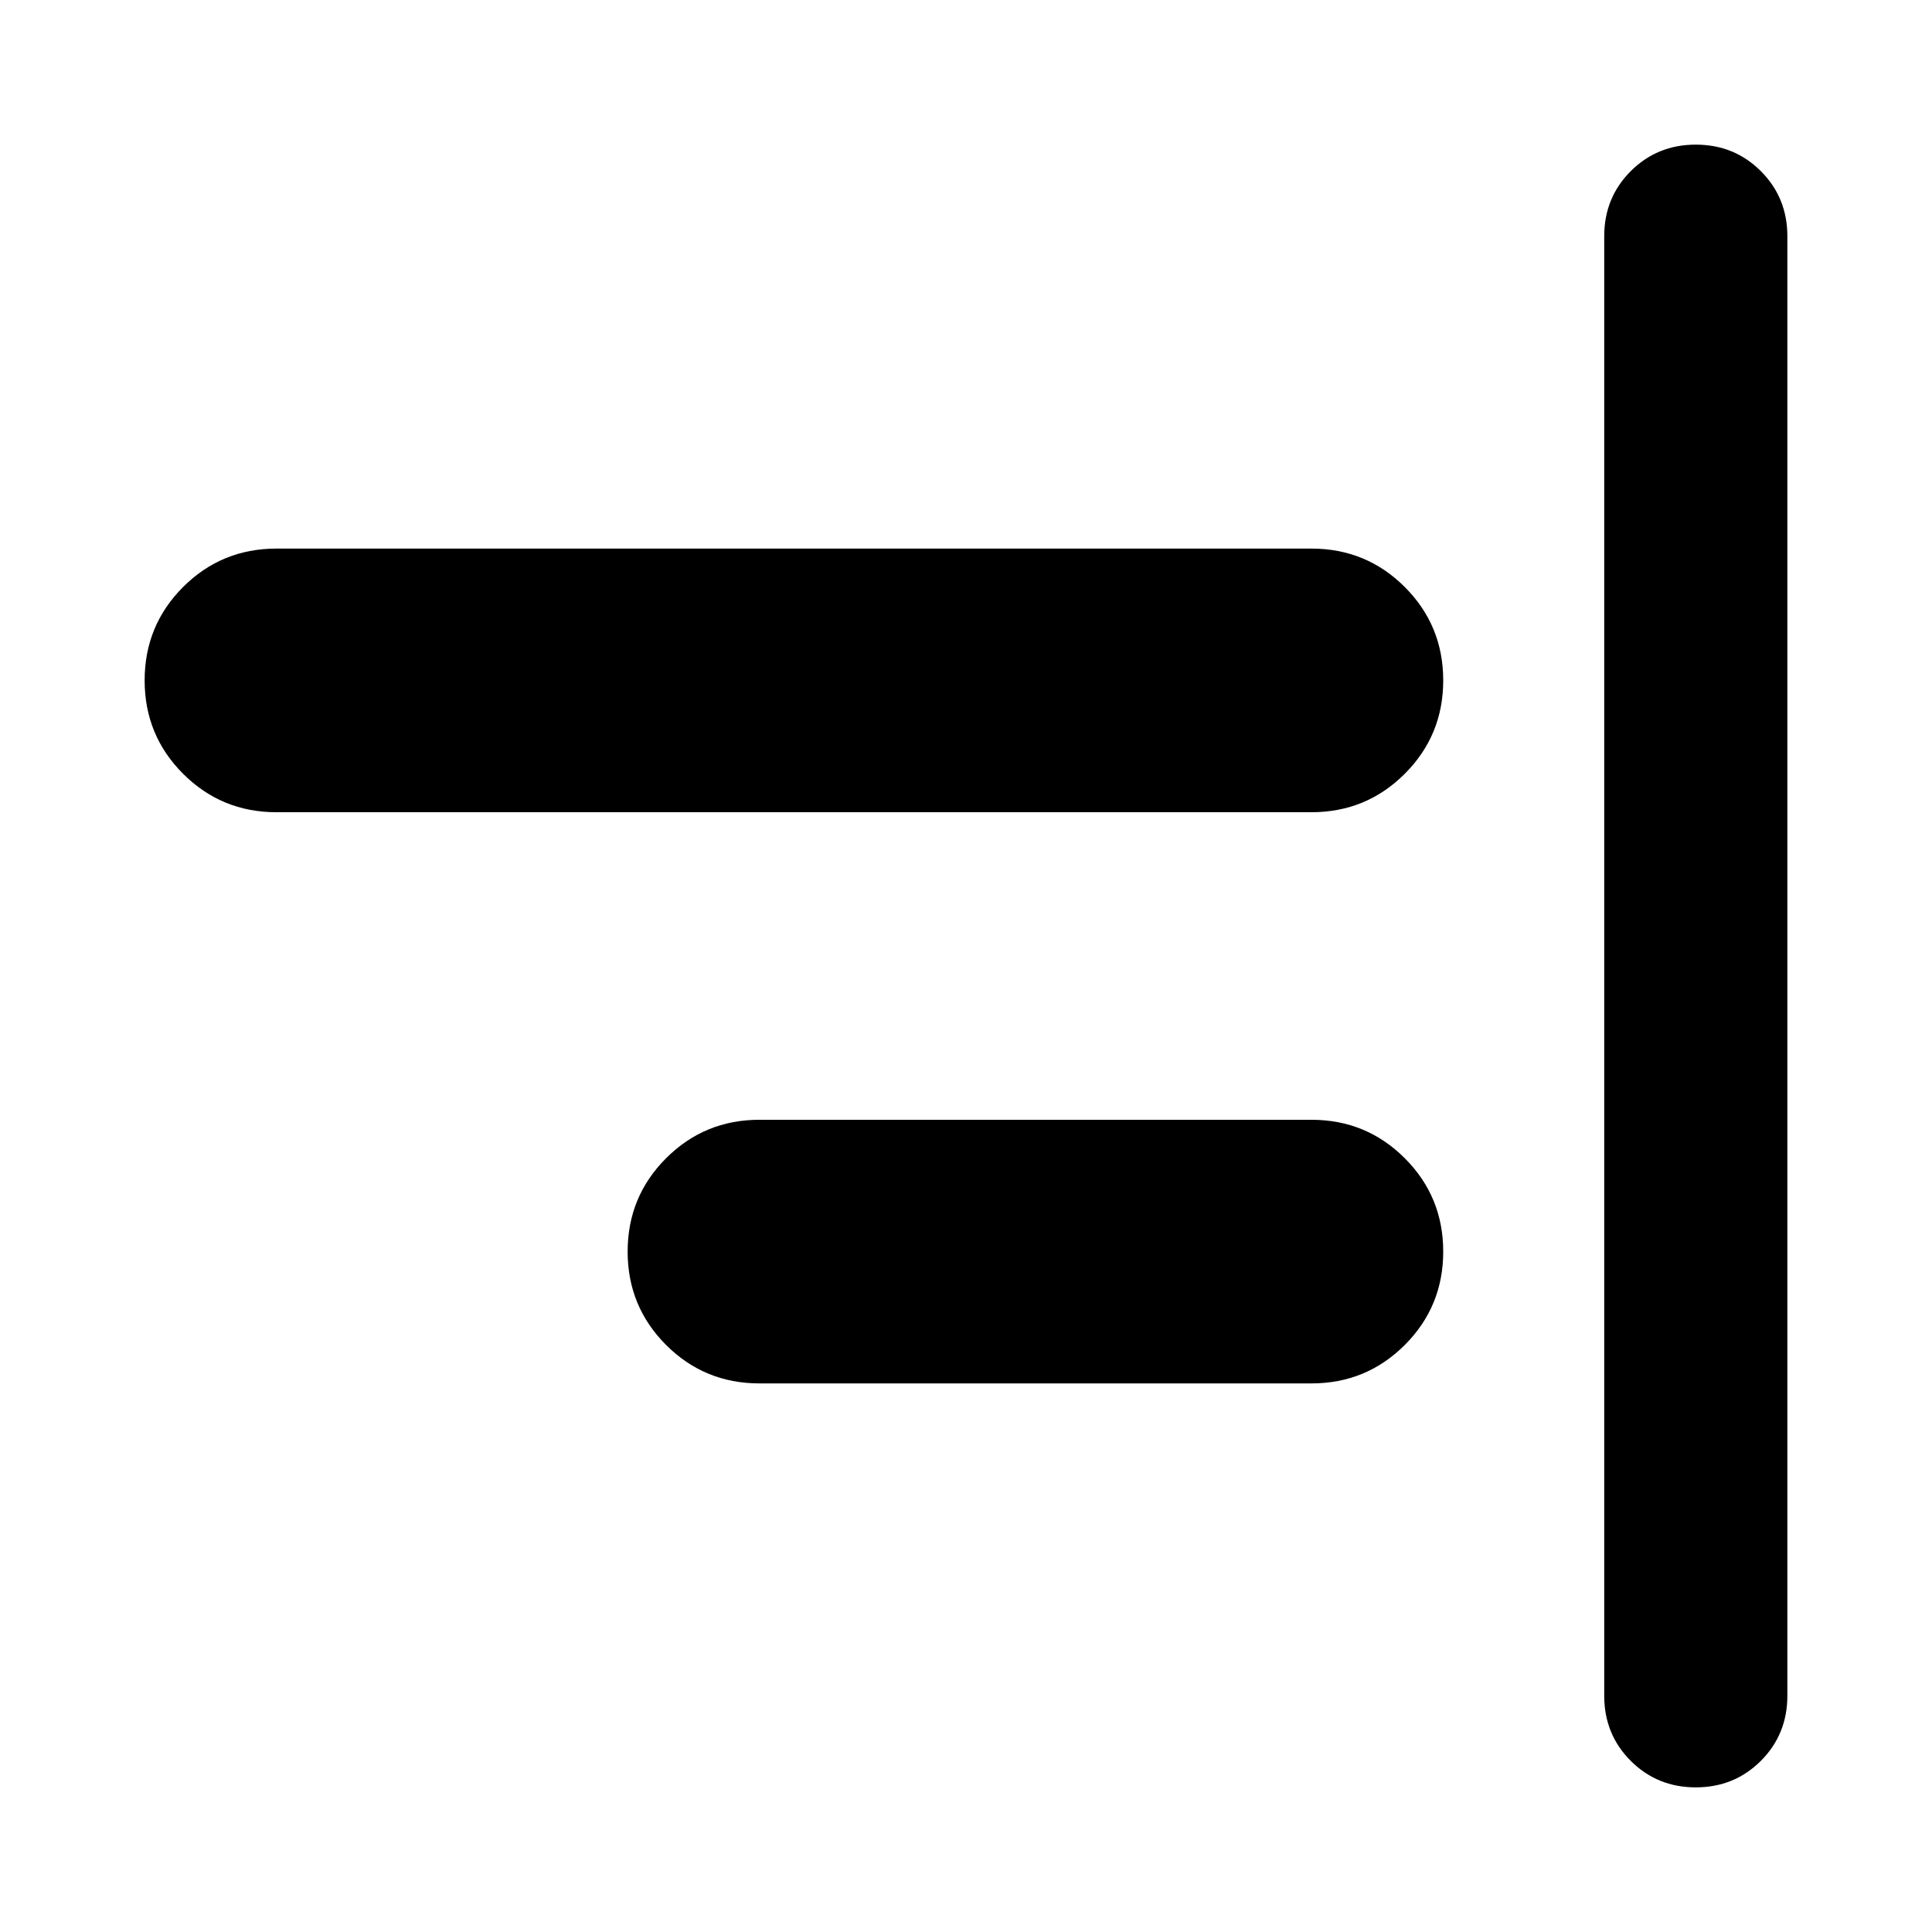 <svg xmlns="http://www.w3.org/2000/svg" height="24" viewBox="0 -960 960 960" width="24"><path d="M842.63-71.87q-19.15 0-32.33-13.17-13.17-13.18-13.17-32.33v-725.26q0-19.15 13.17-32.33 13.18-13.17 32.33-13.17t32.33 13.17q13.17 13.18 13.17 32.33v725.26q0 19.15-13.17 32.33-13.18 13.17-32.33 13.17ZM377.37-272.59q-27.29 0-46.4-19.1-19.1-19.11-19.1-46.4t19.1-46.39q19.11-19.11 46.4-19.11h274.26q27.29 0 46.4 19.11 19.1 19.1 19.1 46.39t-19.1 46.4q-19.11 19.1-46.4 19.1H377.37Zm-240-283.82q-27.29 0-46.4-19.11-19.1-19.1-19.1-46.39t19.1-46.4q19.11-19.1 46.4-19.1h514.26q27.29 0 46.4 19.1 19.1 19.11 19.1 46.4t-19.1 46.39q-19.11 19.11-46.4 19.11H137.37Z"/></svg>